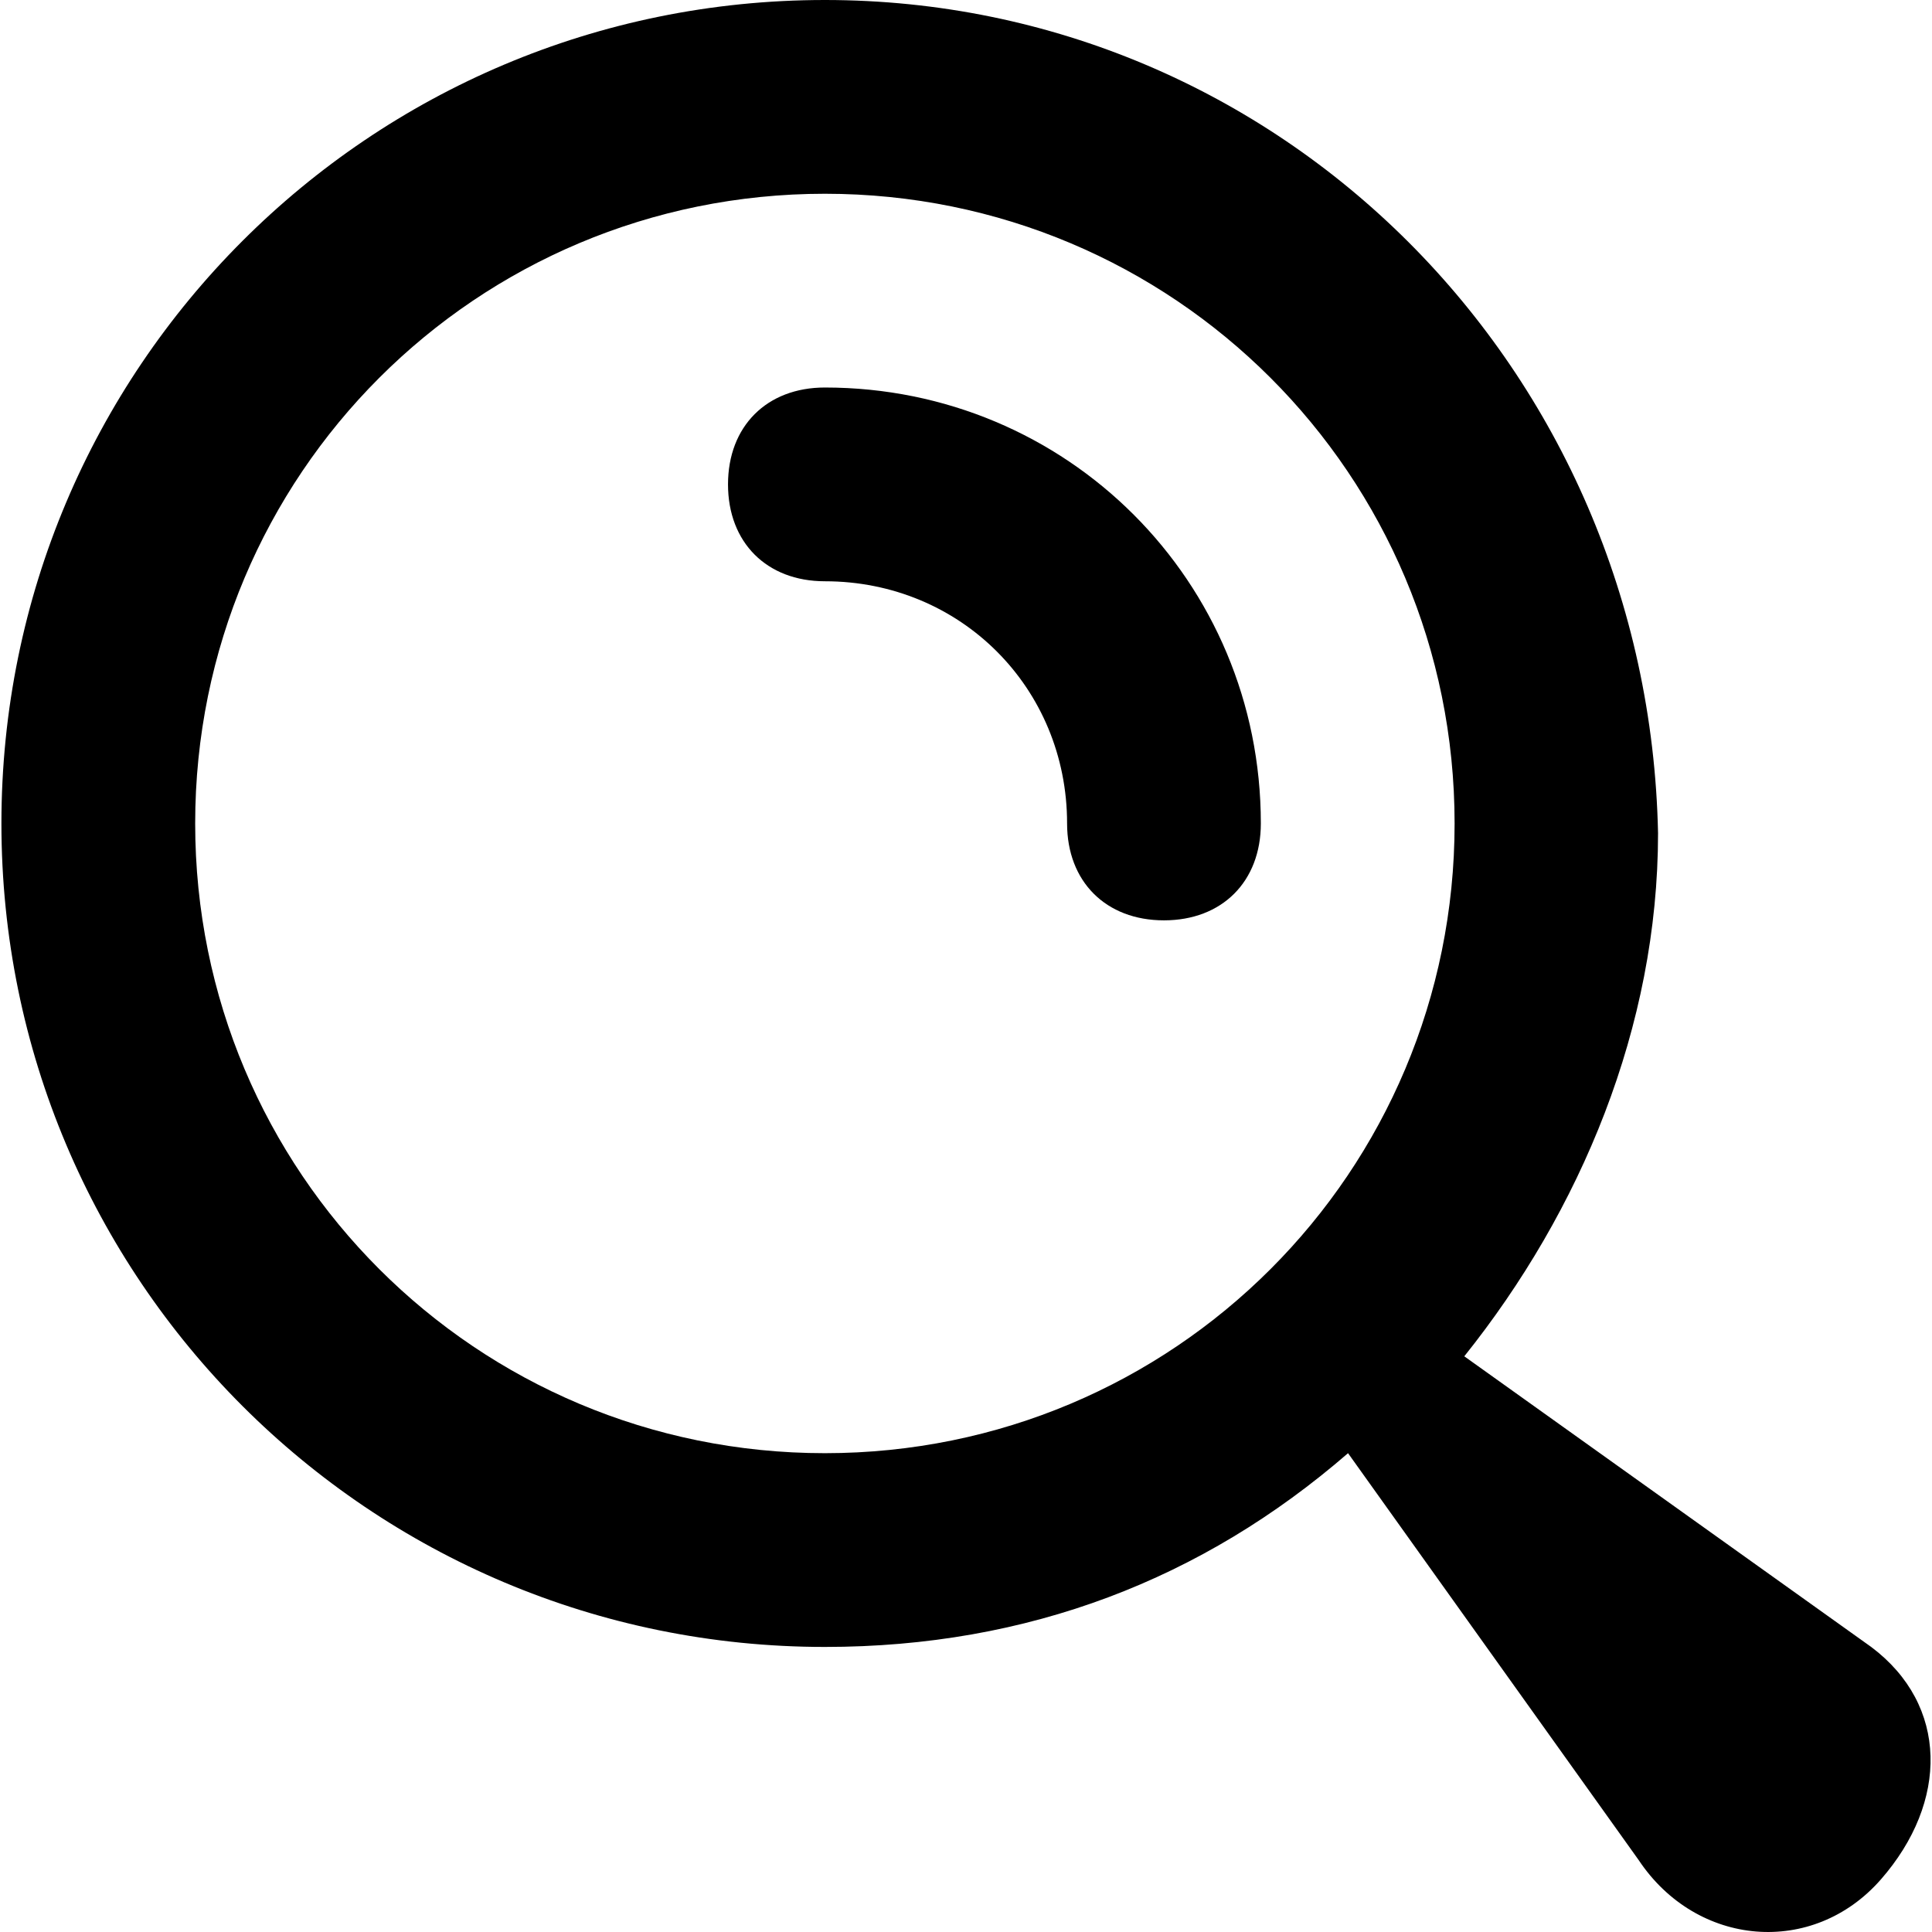 <?xml version="1.0" encoding="iso-8859-1"?>
<!-- Generator: Adobe Illustrator 19.0.0, SVG Export Plug-In . SVG Version: 6.00 Build 0)  -->
<svg version="1.1" id="Capa_1" xmlns="http://www.w3.org/2000/svg" xmlns:xlink="http://www.w3.org/1999/xlink" x="0px" y="0px"
	 viewBox="0 0 510.527 510.527" style="enable-background:new 0 0 510.527 510.527;" xml:space="preserve">
<g>
	<g>
		<path d="M217.975,102.4c-15.36,0-25.6,10.24-25.6,25.6s10.24,25.6,25.6,25.6c35.84,0,64,28.16,64,64c0,15.36,10.24,25.6,25.6,25.6
			c15.36,0,25.6-10.24,25.6-25.6C333.175,153.6,281.975,102.4,217.975,102.4z"/>
	</g>
</g>
<g>
	<g>
		<path d="M494.455,435.2l-107.52-76.8c30.72-38.4,51.2-87.04,51.2-138.24C435.575,97.28,338.295,0,217.975,0
			S0.375,97.28,0.375,217.6s97.28,217.6,217.6,217.6c53.76,0,99.84-17.92,138.24-51.2l76.8,107.52c15.36,23.04,46.08,25.6,64,5.12
			C514.935,476.16,514.935,450.56,494.455,435.2z M217.975,384c-92.16,0-166.4-74.24-166.4-166.4s74.24-166.4,166.4-166.4
			s166.4,74.24,166.4,166.4S310.135,384,217.975,384z"/>
	</g>
</g>
<g>
</g>
<g>
</g>
<g>
</g>
<g>
</g>
<g>
</g>
<g>
</g>
<g>
</g>
<g>
</g>
<g>
</g>
<g>
</g>
<g>
</g>
<g>
</g>
<g>
</g>
<g>
</g>
<g>
</g>
</svg>
